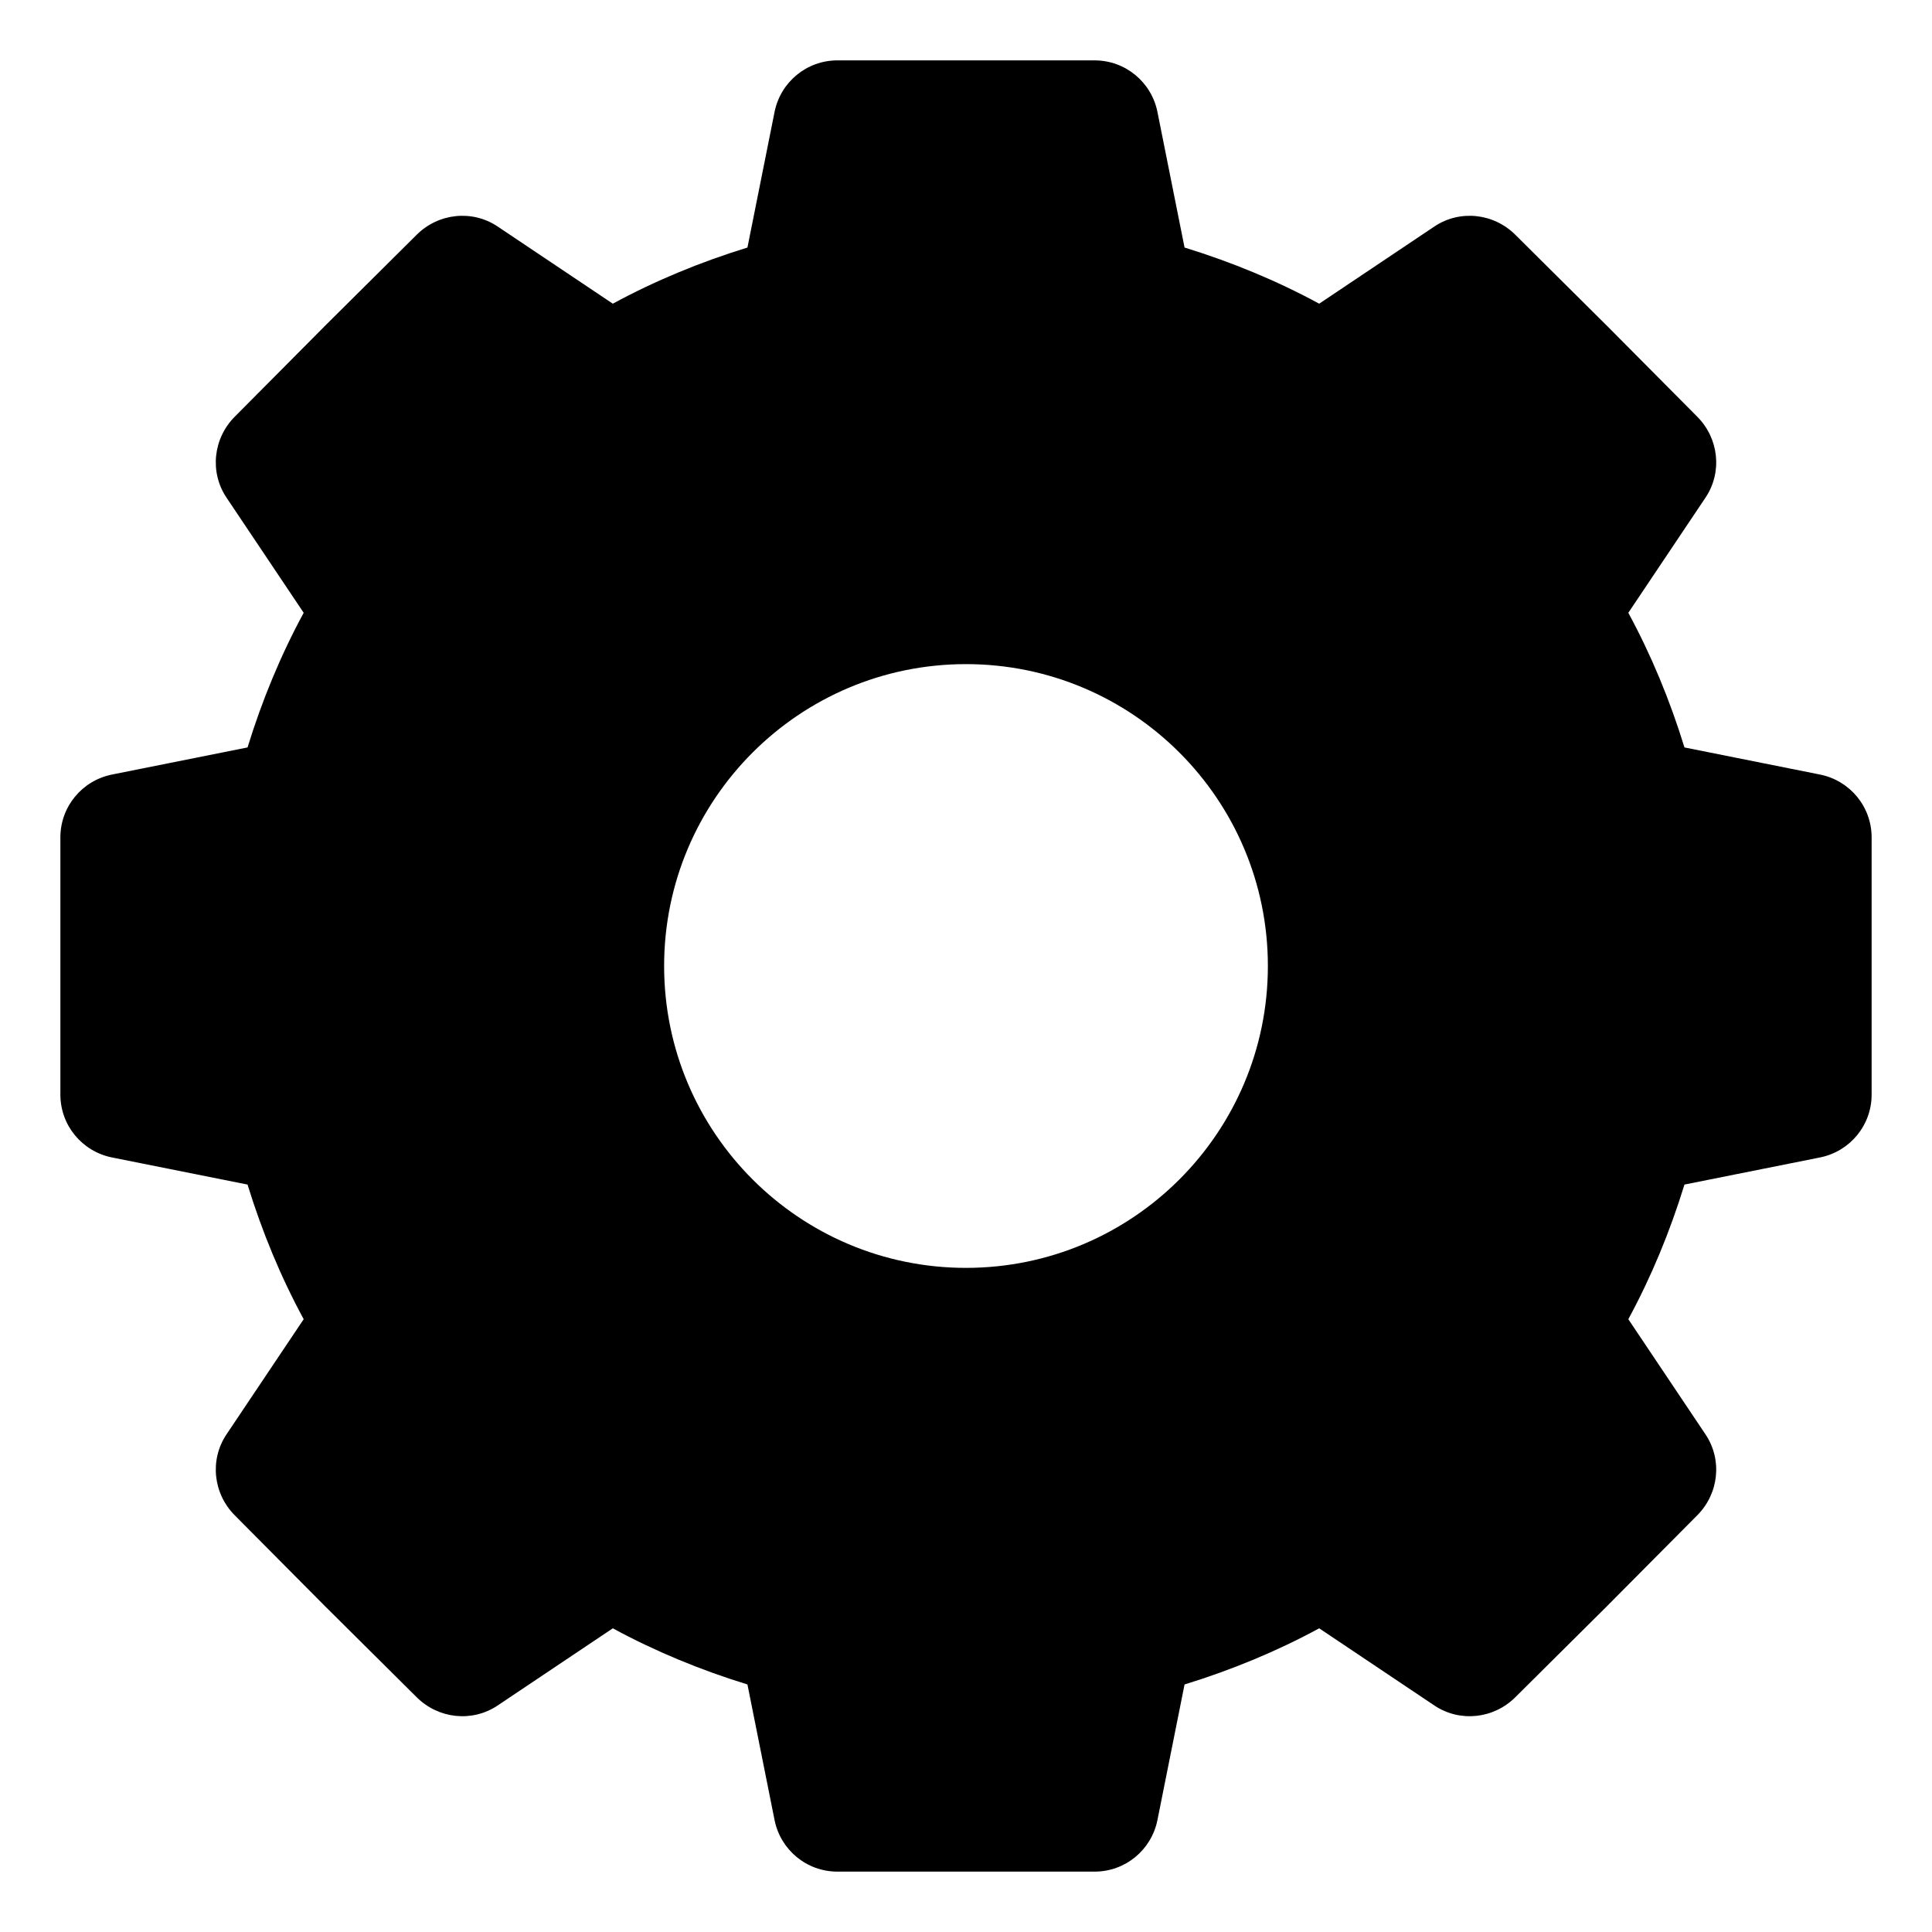 <svg xmlns="http://www.w3.org/2000/svg" version="1.1" xmlns:xlink="http://www.w3.org/1999/xlink" width="512" height="512" x="0" y="0" viewBox="0 0 32 32" style="enable-background:new 0 0 512 512" xml:space="preserve" class=""><g><path fill="#000000" d="m30.15 12.83-2.25-.45c-.24-.78-.55-1.53-.93-2.23l1.28-1.91c.28-.42.22-.98-.14-1.34l-1.48-1.49-1.53-1.52c-.36-.36-.92-.42-1.34-.14l-1.91 1.28c-.7-.38-1.45-.69-2.23-.93l-.45-2.25c-.1-.49-.53-.85-1.04-.85h-4.26c-.51 0-.94.36-1.04.85l-.45 2.25c-.78.24-1.53.55-2.23.93L8.24 3.75c-.42-.28-.98-.22-1.34.14L5.4 5.38 3.89 6.9c-.36.36-.42.92-.14 1.34l1.28 1.91c-.38.7-.69 1.45-.93 2.23l-2.25.45c-.49.1-.85.53-.85 1.04v4.26c0 .51.36.94.85 1.04l2.25.45c.24.78.55 1.53.93 2.23l-1.28 1.91c-.28.42-.22.98.14 1.34l1.49 1.5 1.52 1.51c.36.36.92.42 1.34.14l1.91-1.28c.7.38 1.45.69 2.23.93l.45 2.25c.1.49.53.85 1.04.85h4.26c.51 0 .94-.36 1.04-.85l.45-2.25c.78-.24 1.53-.55 2.23-.93l1.91 1.28c.42.28.98.22 1.34-.14l1.49-1.48 1.52-1.53c.36-.36.42-.92.14-1.34l-1.28-1.91c.38-.7.69-1.45.93-2.23l2.25-.45c.49-.1.85-.53.85-1.04v-4.26c0-.51-.36-.94-.85-1.04zM16 21c-2.76 0-5-2.24-5-5s2.24-5 5-5 5 2.24 5 5-2.24 5-5 5z" opacity="1" data-original="#9266ff" class=""></path></g></svg>